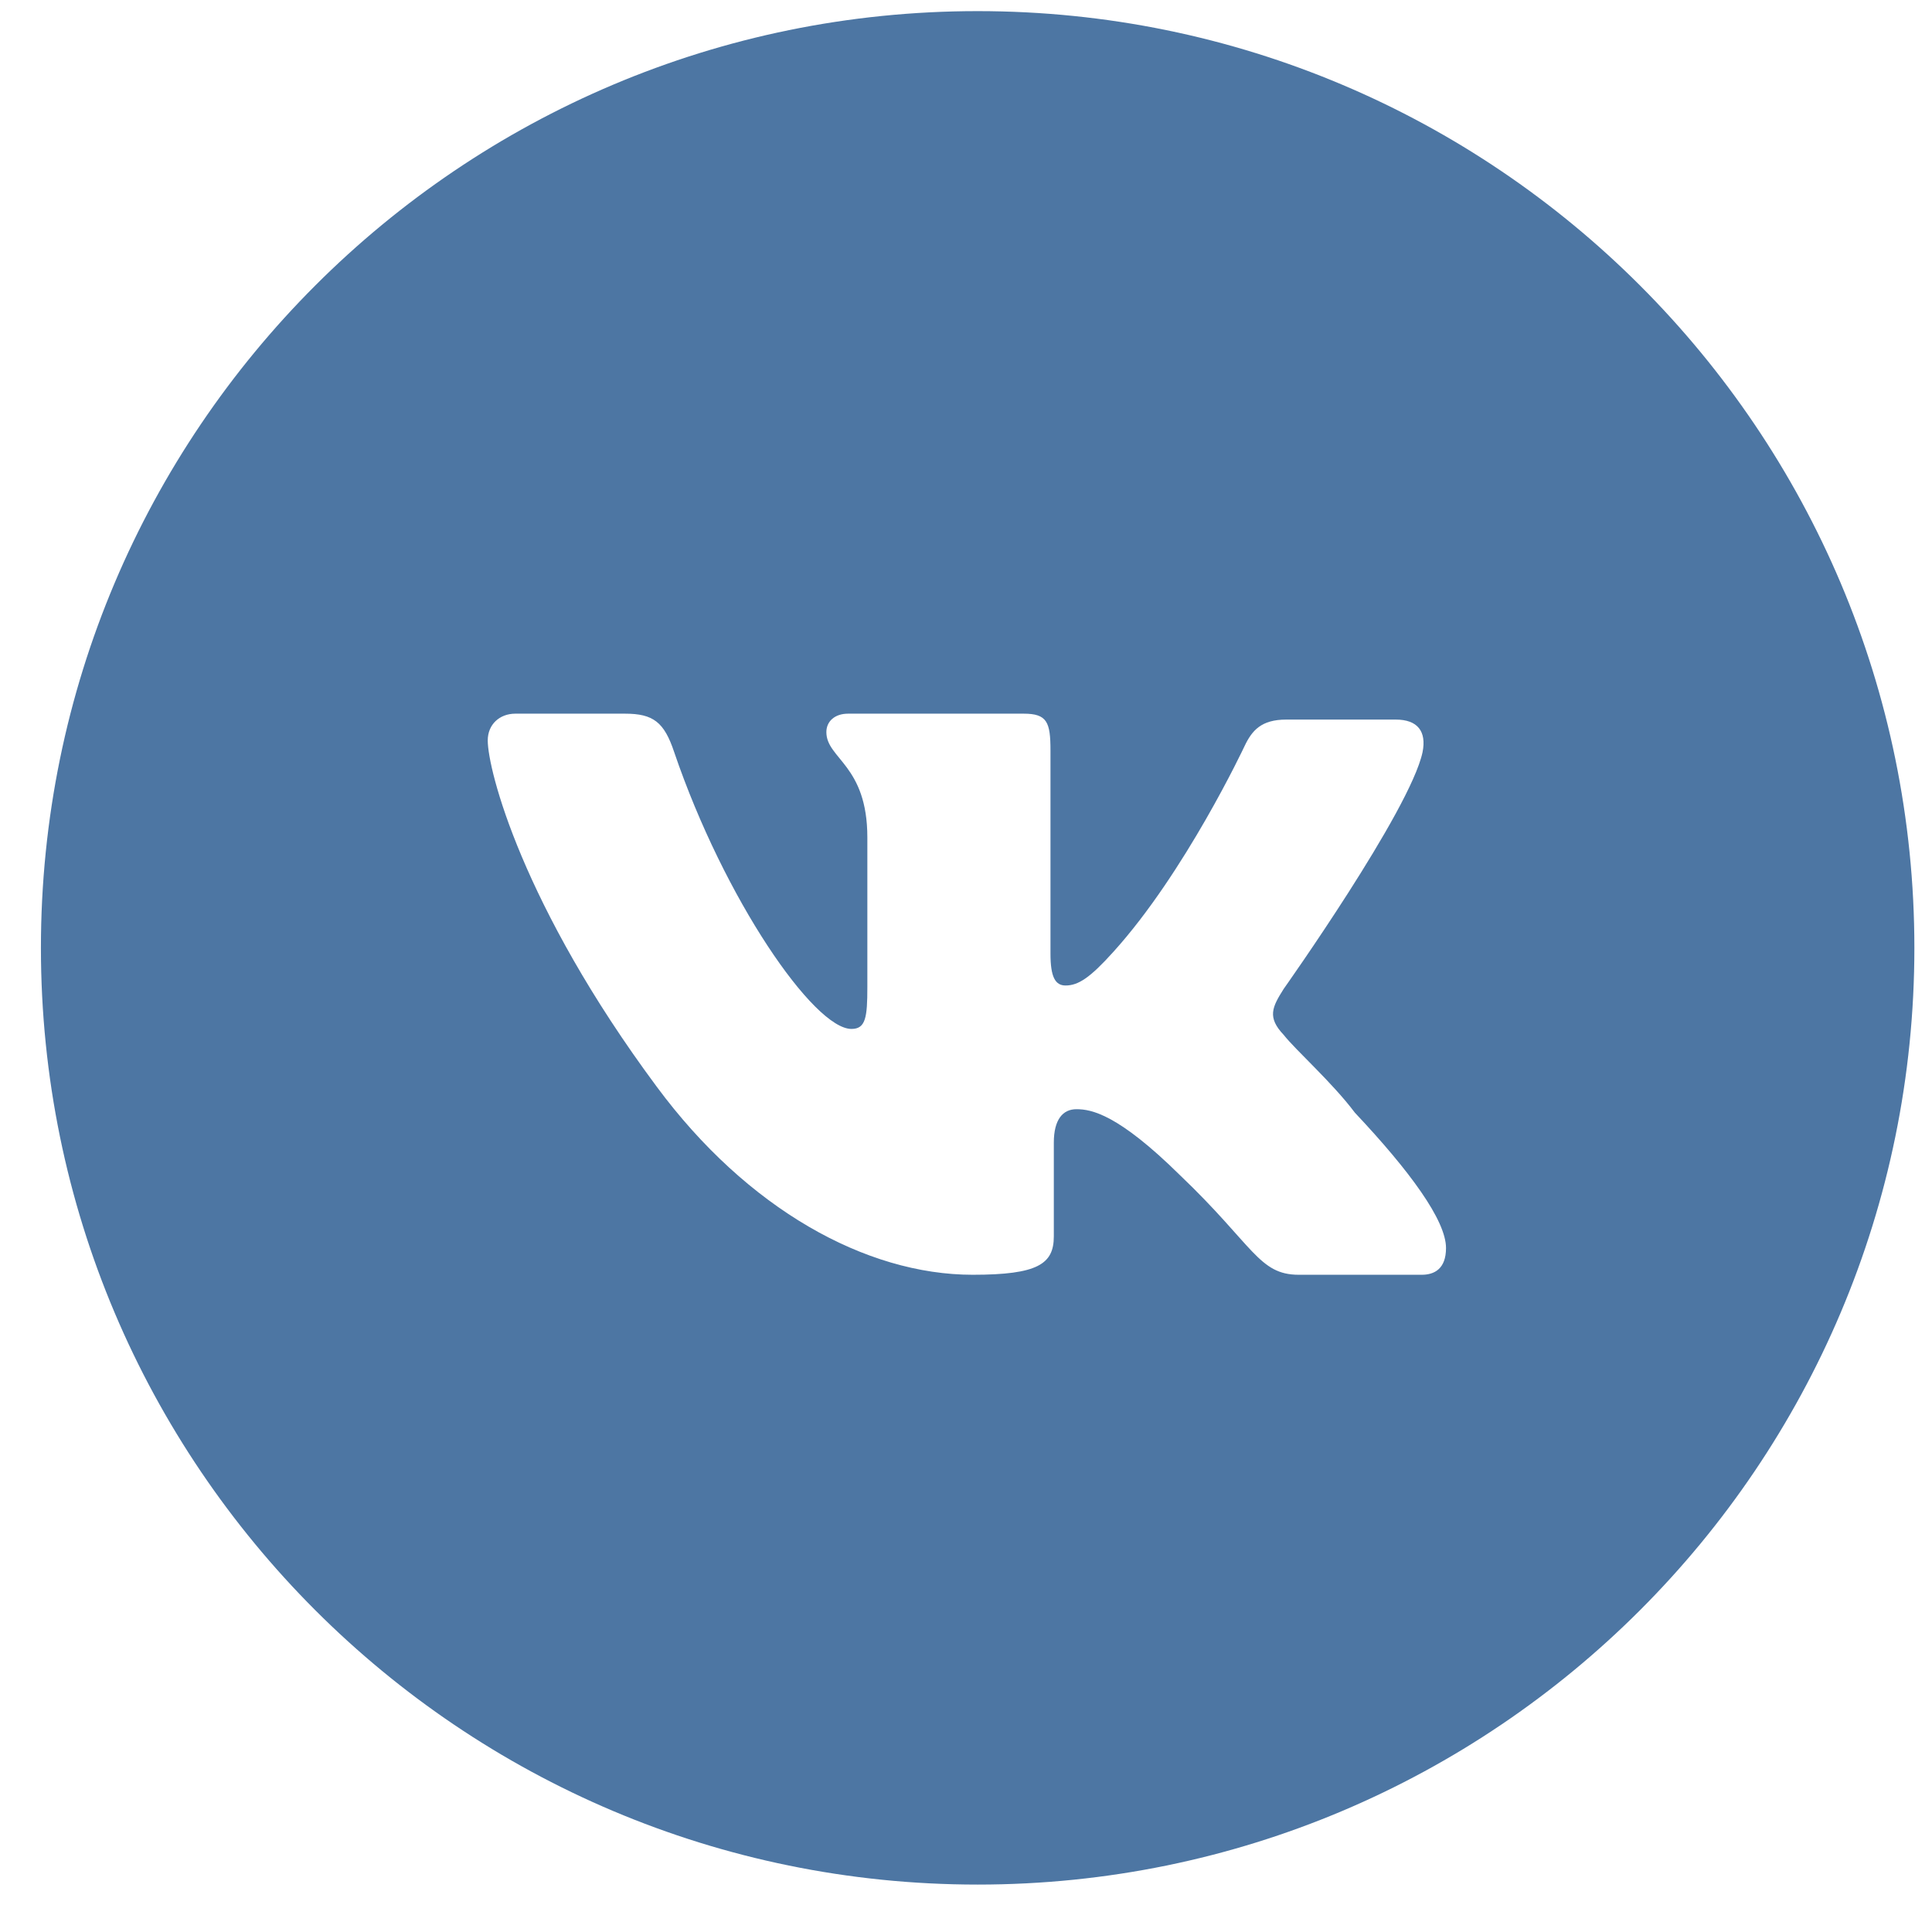 <svg width="33" height="33" viewBox="0 0 33 33" fill="none" xmlns="http://www.w3.org/2000/svg">
<path d="M16.699 0.19C7.863 0.19 0.699 7.353 0.699 16.19C0.699 25.027 7.863 32.19 16.699 32.19C25.535 32.19 32.699 25.027 32.699 16.19C32.699 7.353 25.535 0.19 16.699 0.19ZM24.285 21.774H22.185C21.499 21.774 21.414 21.274 20.157 20.075C19.096 19.029 18.642 18.946 18.386 18.946C18.157 18.946 18 19.118 18 19.518V21.118C18 21.589 17.729 21.774 16.615 21.774C14.787 21.774 12.759 20.646 11.217 18.561C8.916 15.461 8.331 13.147 8.331 12.647C8.331 12.376 8.531 12.19 8.803 12.19H10.674C11.159 12.19 11.345 12.334 11.516 12.848C12.373 15.362 13.902 17.575 14.544 17.575C14.787 17.575 14.815 17.376 14.815 16.861V14.304C14.815 13.065 14.115 12.961 14.115 12.505C14.115 12.322 14.258 12.19 14.486 12.19H17.486C17.886 12.19 17.943 12.335 17.943 12.819V16.29C17.943 16.686 18.024 16.833 18.2 16.833C18.418 16.833 18.619 16.701 19.014 16.262C20.244 14.905 21.256 12.748 21.256 12.748C21.384 12.477 21.542 12.291 21.97 12.291C22.599 12.291 23.841 12.291 23.841 12.291C24.212 12.291 24.37 12.491 24.298 12.849C24.084 13.848 21.927 16.89 21.927 16.89C21.728 17.204 21.642 17.377 21.927 17.677C22.127 17.933 22.755 18.489 23.142 19.005C24.084 20.005 24.699 20.847 24.699 21.317C24.699 21.674 24.499 21.774 24.285 21.774Z" fill="#4D76A3"/>
</svg>
